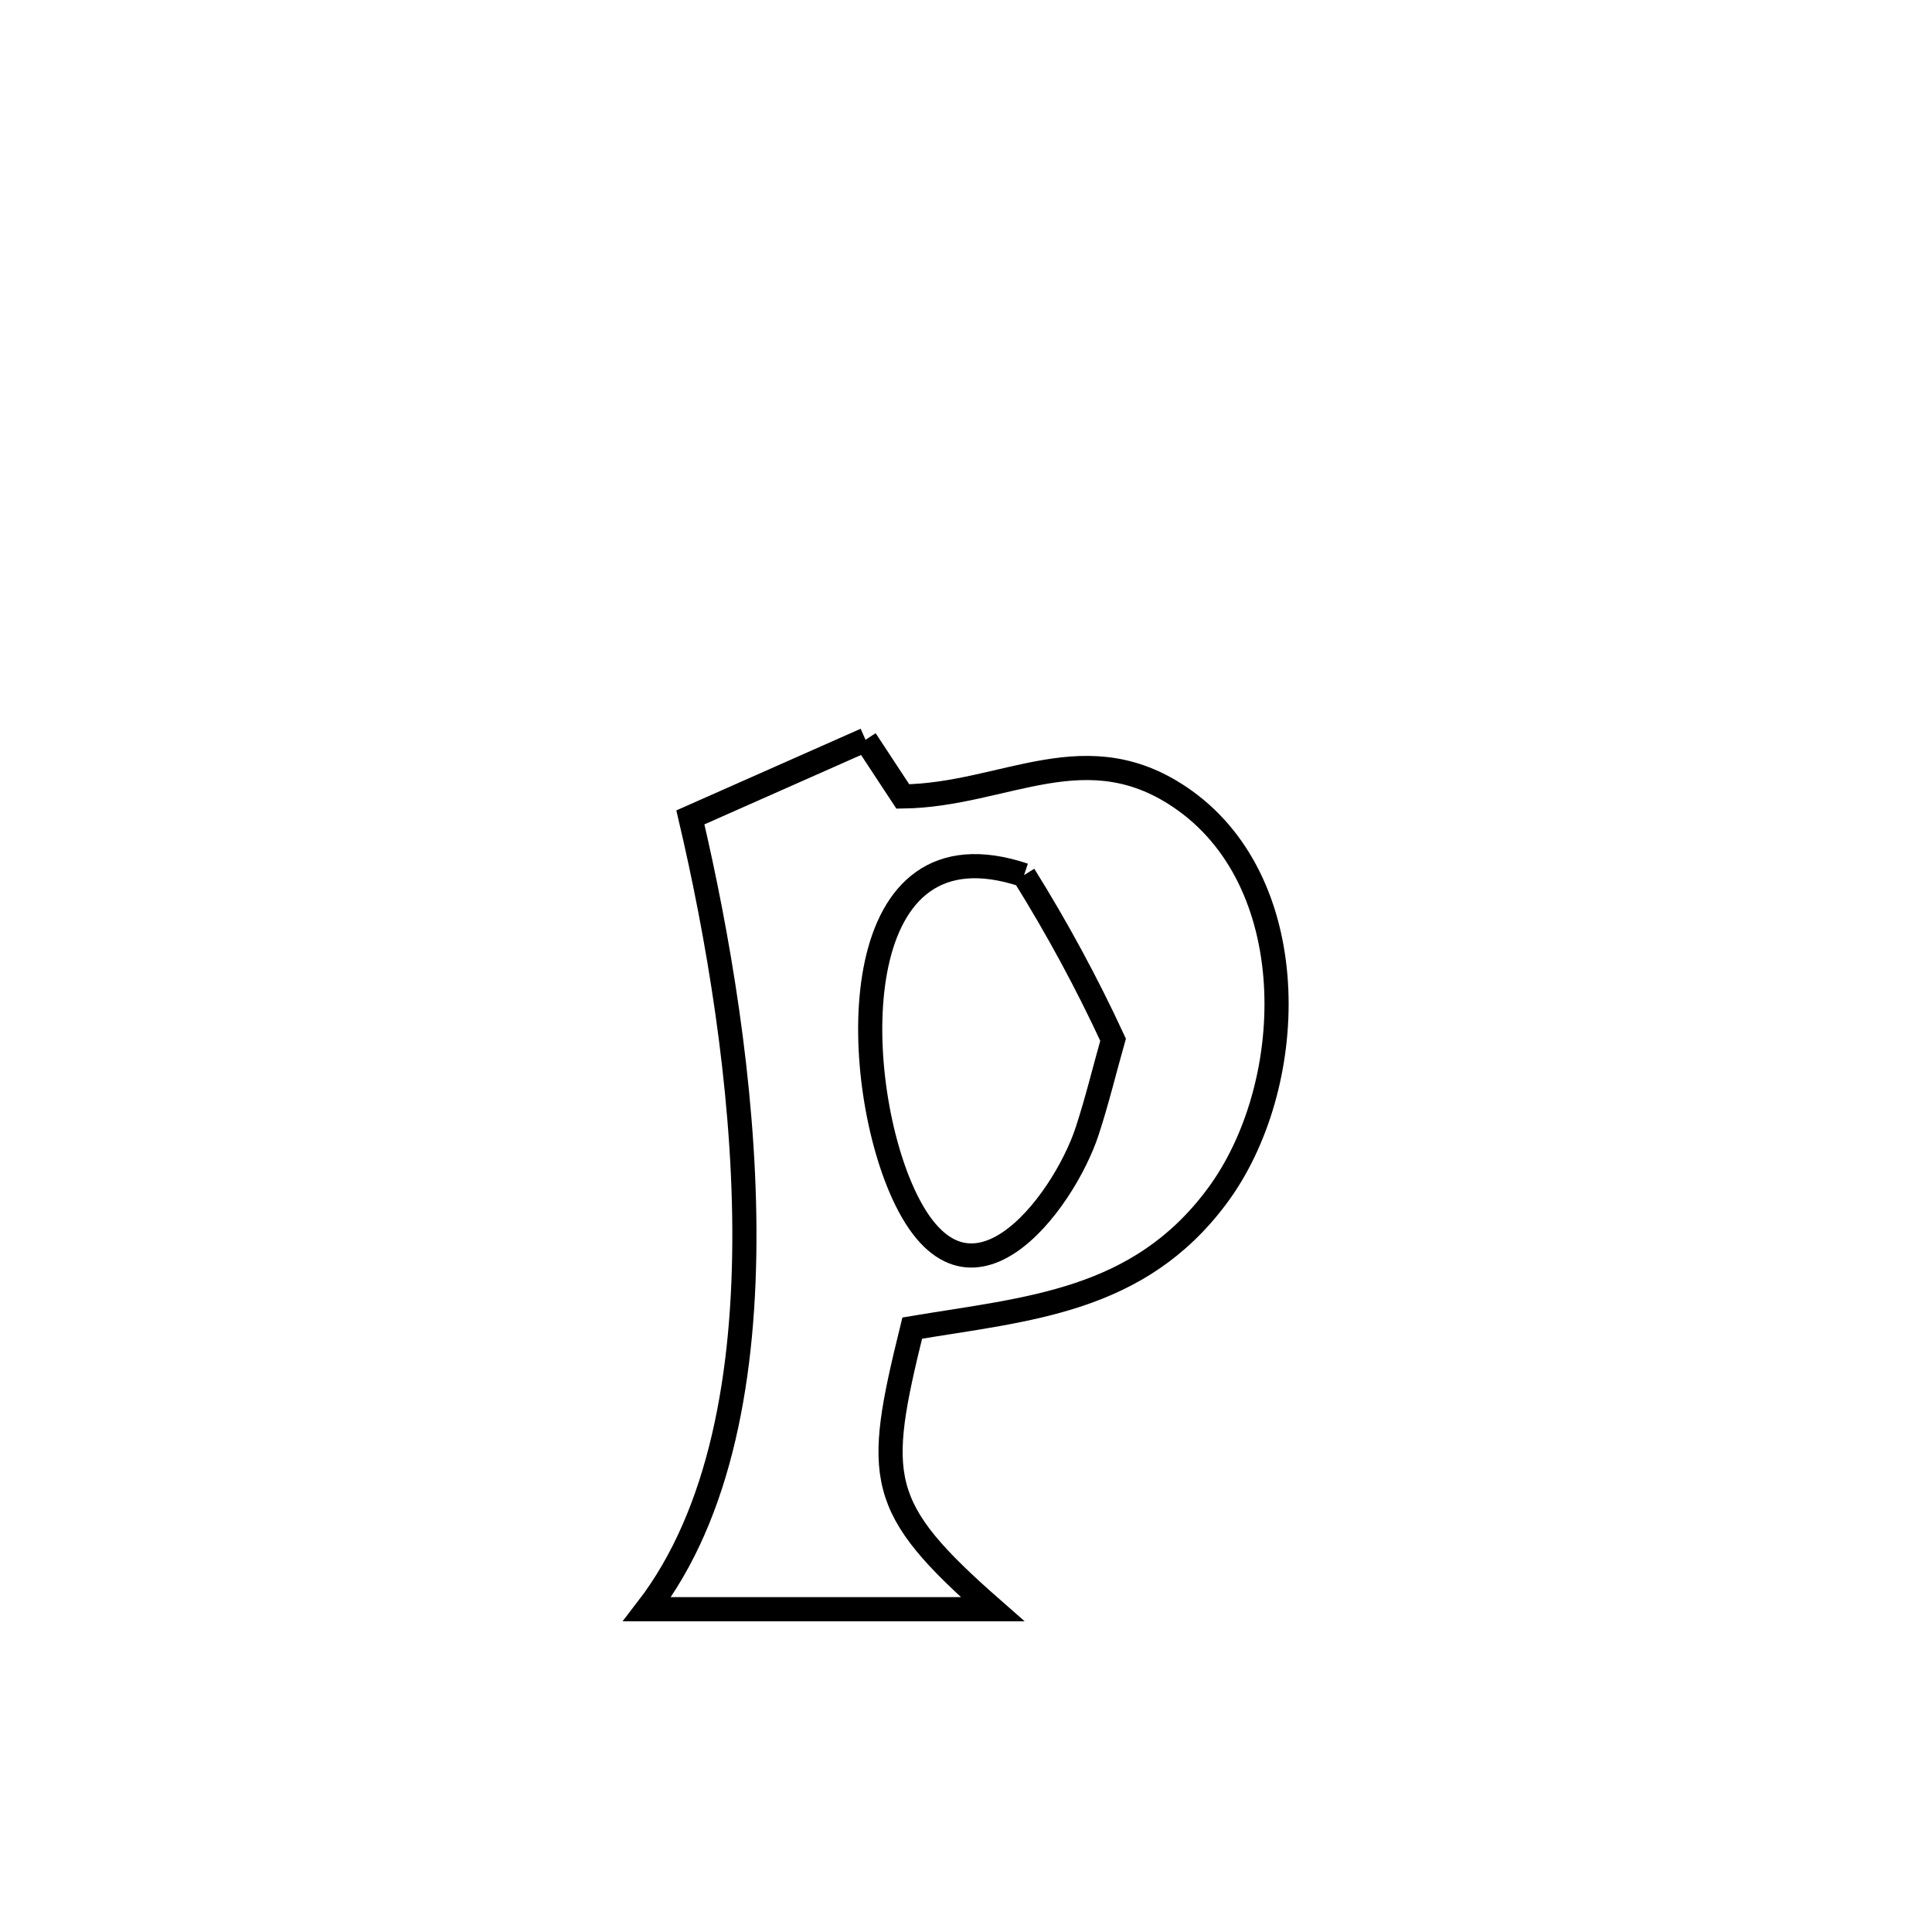 <svg xmlns="http://www.w3.org/2000/svg" viewBox="0.0 0.0 24.0 24.0" height="200px" width="200px"><path fill="none" stroke="black" stroke-width=".3" stroke-opacity="1.0"  filling="0" d="M10.752 9.19 L10.752 9.19 C10.906 9.425 11.061 9.66 11.215 9.894 L11.215 9.894 C12.497 9.877 13.505 9.074 14.719 9.945 C16.214 11.019 16.118 13.514 15.12 14.857 C14.142 16.174 12.774 16.257 11.332 16.498 L11.332 16.498 C10.872 18.367 10.881 18.719 12.33 19.99 L12.33 19.99 C10.9 19.99 9.469 19.99 8.039 19.99 L8.039 19.99 C8.954 18.802 9.257 17.062 9.247 15.26 C9.237 13.457 8.914 11.592 8.576 10.154 L8.576 10.154 C8.763 10.071 10.63 9.244 10.752 9.19 L10.752 9.19"></path>
<path fill="none" stroke="black" stroke-width=".3" stroke-opacity="1.0"  filling="0" d="M12.721 10.871 L12.721 10.871 C13.131 11.529 13.502 12.213 13.827 12.916 L13.827 12.916 C13.72 13.294 13.628 13.676 13.506 14.049 C13.211 14.95 11.975 16.617 11.183 14.743 C10.547 13.237 10.527 10.135 12.721 10.871 L12.721 10.871"></path></svg>